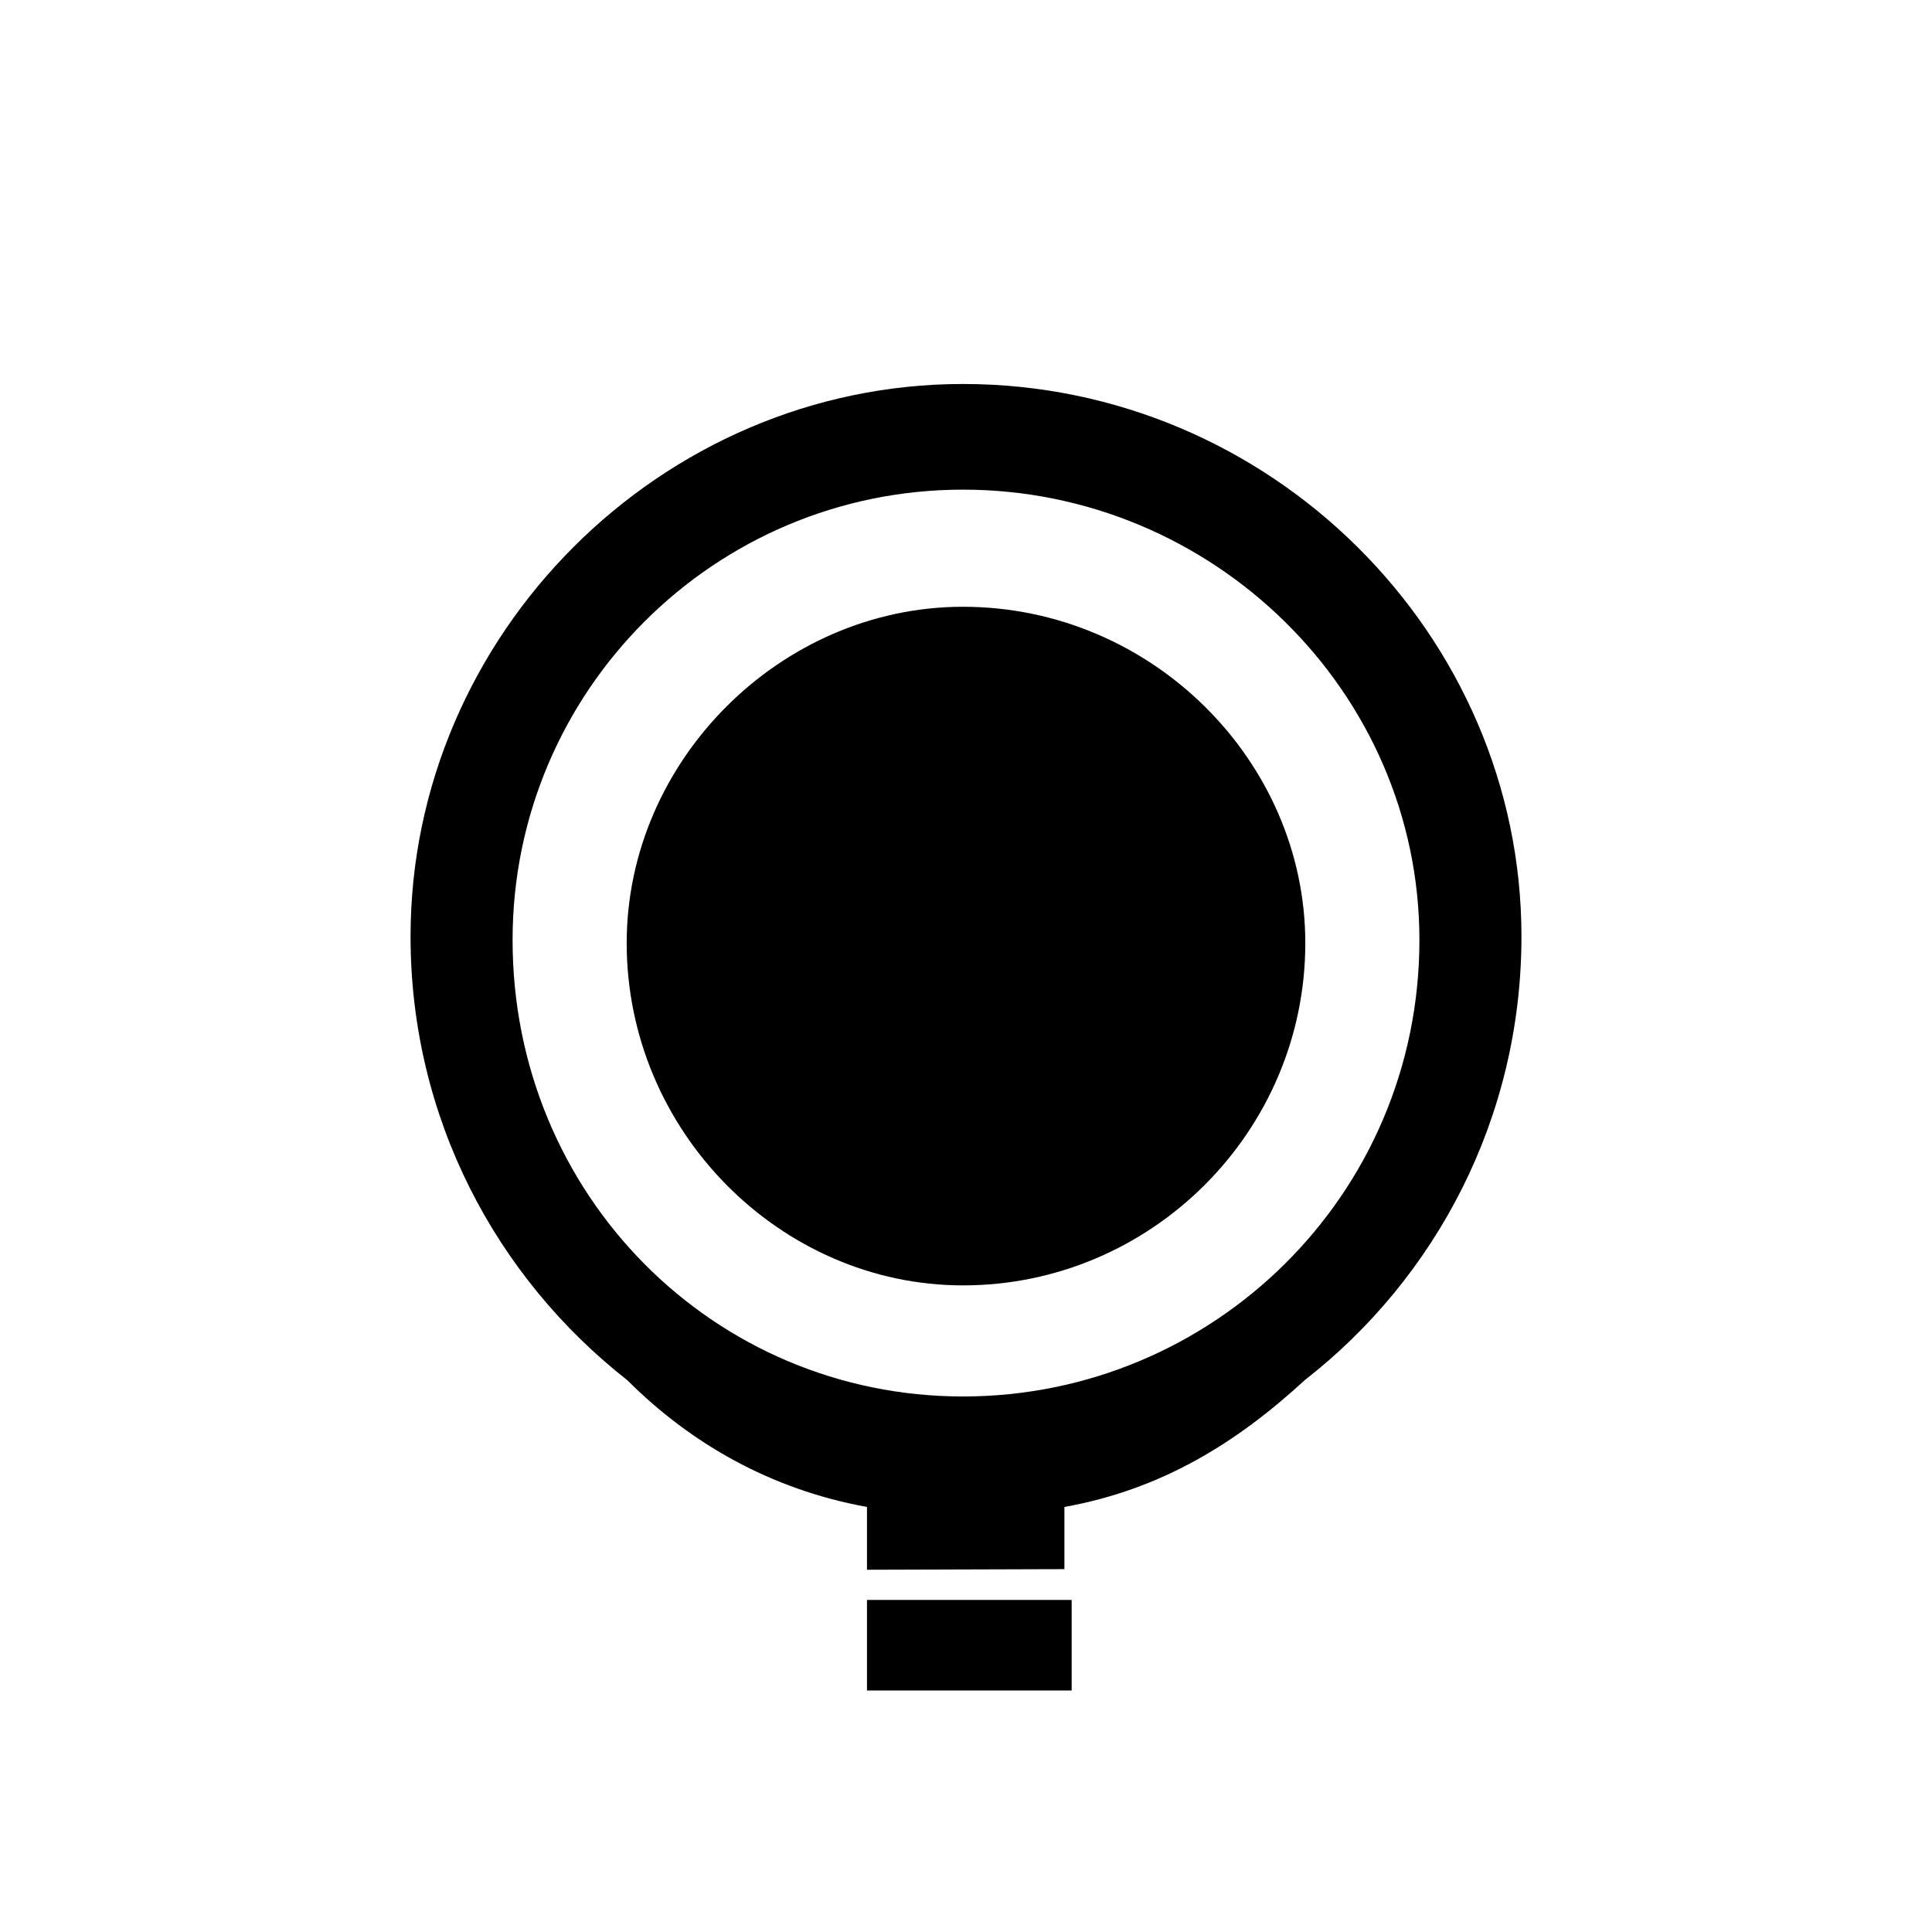 <?xml version="1.0" encoding="UTF-8"?>
<!DOCTYPE svg PUBLIC "-//W3C//DTD SVG 1.1//EN" "http://www.w3.org/Graphics/SVG/1.1/DTD/svg11.dtd">
<!-- Creator: CorelDRAW X7 -->
<svg xmlns="http://www.w3.org/2000/svg" xml:space="preserve" width="32px" height="32px" version="1.1" style="shape-rendering:geometricPrecision; text-rendering:geometricPrecision; image-rendering:optimizeQuality; fill-rule:evenodd; clip-rule:evenodd"
viewBox="0 0 3200 3200"
 xmlns:xlink="http://www.w3.org/1999/xlink">
 <defs>
  <style type="text/css">
   <![CDATA[
    .fil1 {fill:black}
    .fil0 {fill:black}
   ]]>
  </style>
 </defs>
 <g id="Camada_x0020_1">
  <polygon class="fil0" points="1436,2650 1775,2650 1775,2800 1436,2800 "/>
 </g>
 <g id="Camada_x0020_1_0">
  <path class="fil1" d="M2520 1551c0,-500 -416,-915 -925,-915 -500,0 -915,415 -915,915 0,301 142,565 359,735 104,104 237,181 397,210l0 104 327 -1 0 -103c161,-29 285,-106 398,-210 217,-169 359,-434 359,-735l0 0zm-169 6c0,-412 -343,-746 -756,-746 -412,0 -746,334 -746,746 0,423 334,756 746,756 413,0 756,-333 756,-756z"/>
  <path class="fil1" d="M2162 1562c0,-302 -255,-557 -567,-557 -302,0 -557,255 -557,557 0,312 255,567 557,567 312,0 567,-255 567,-567z"/>
 </g>
</svg>
